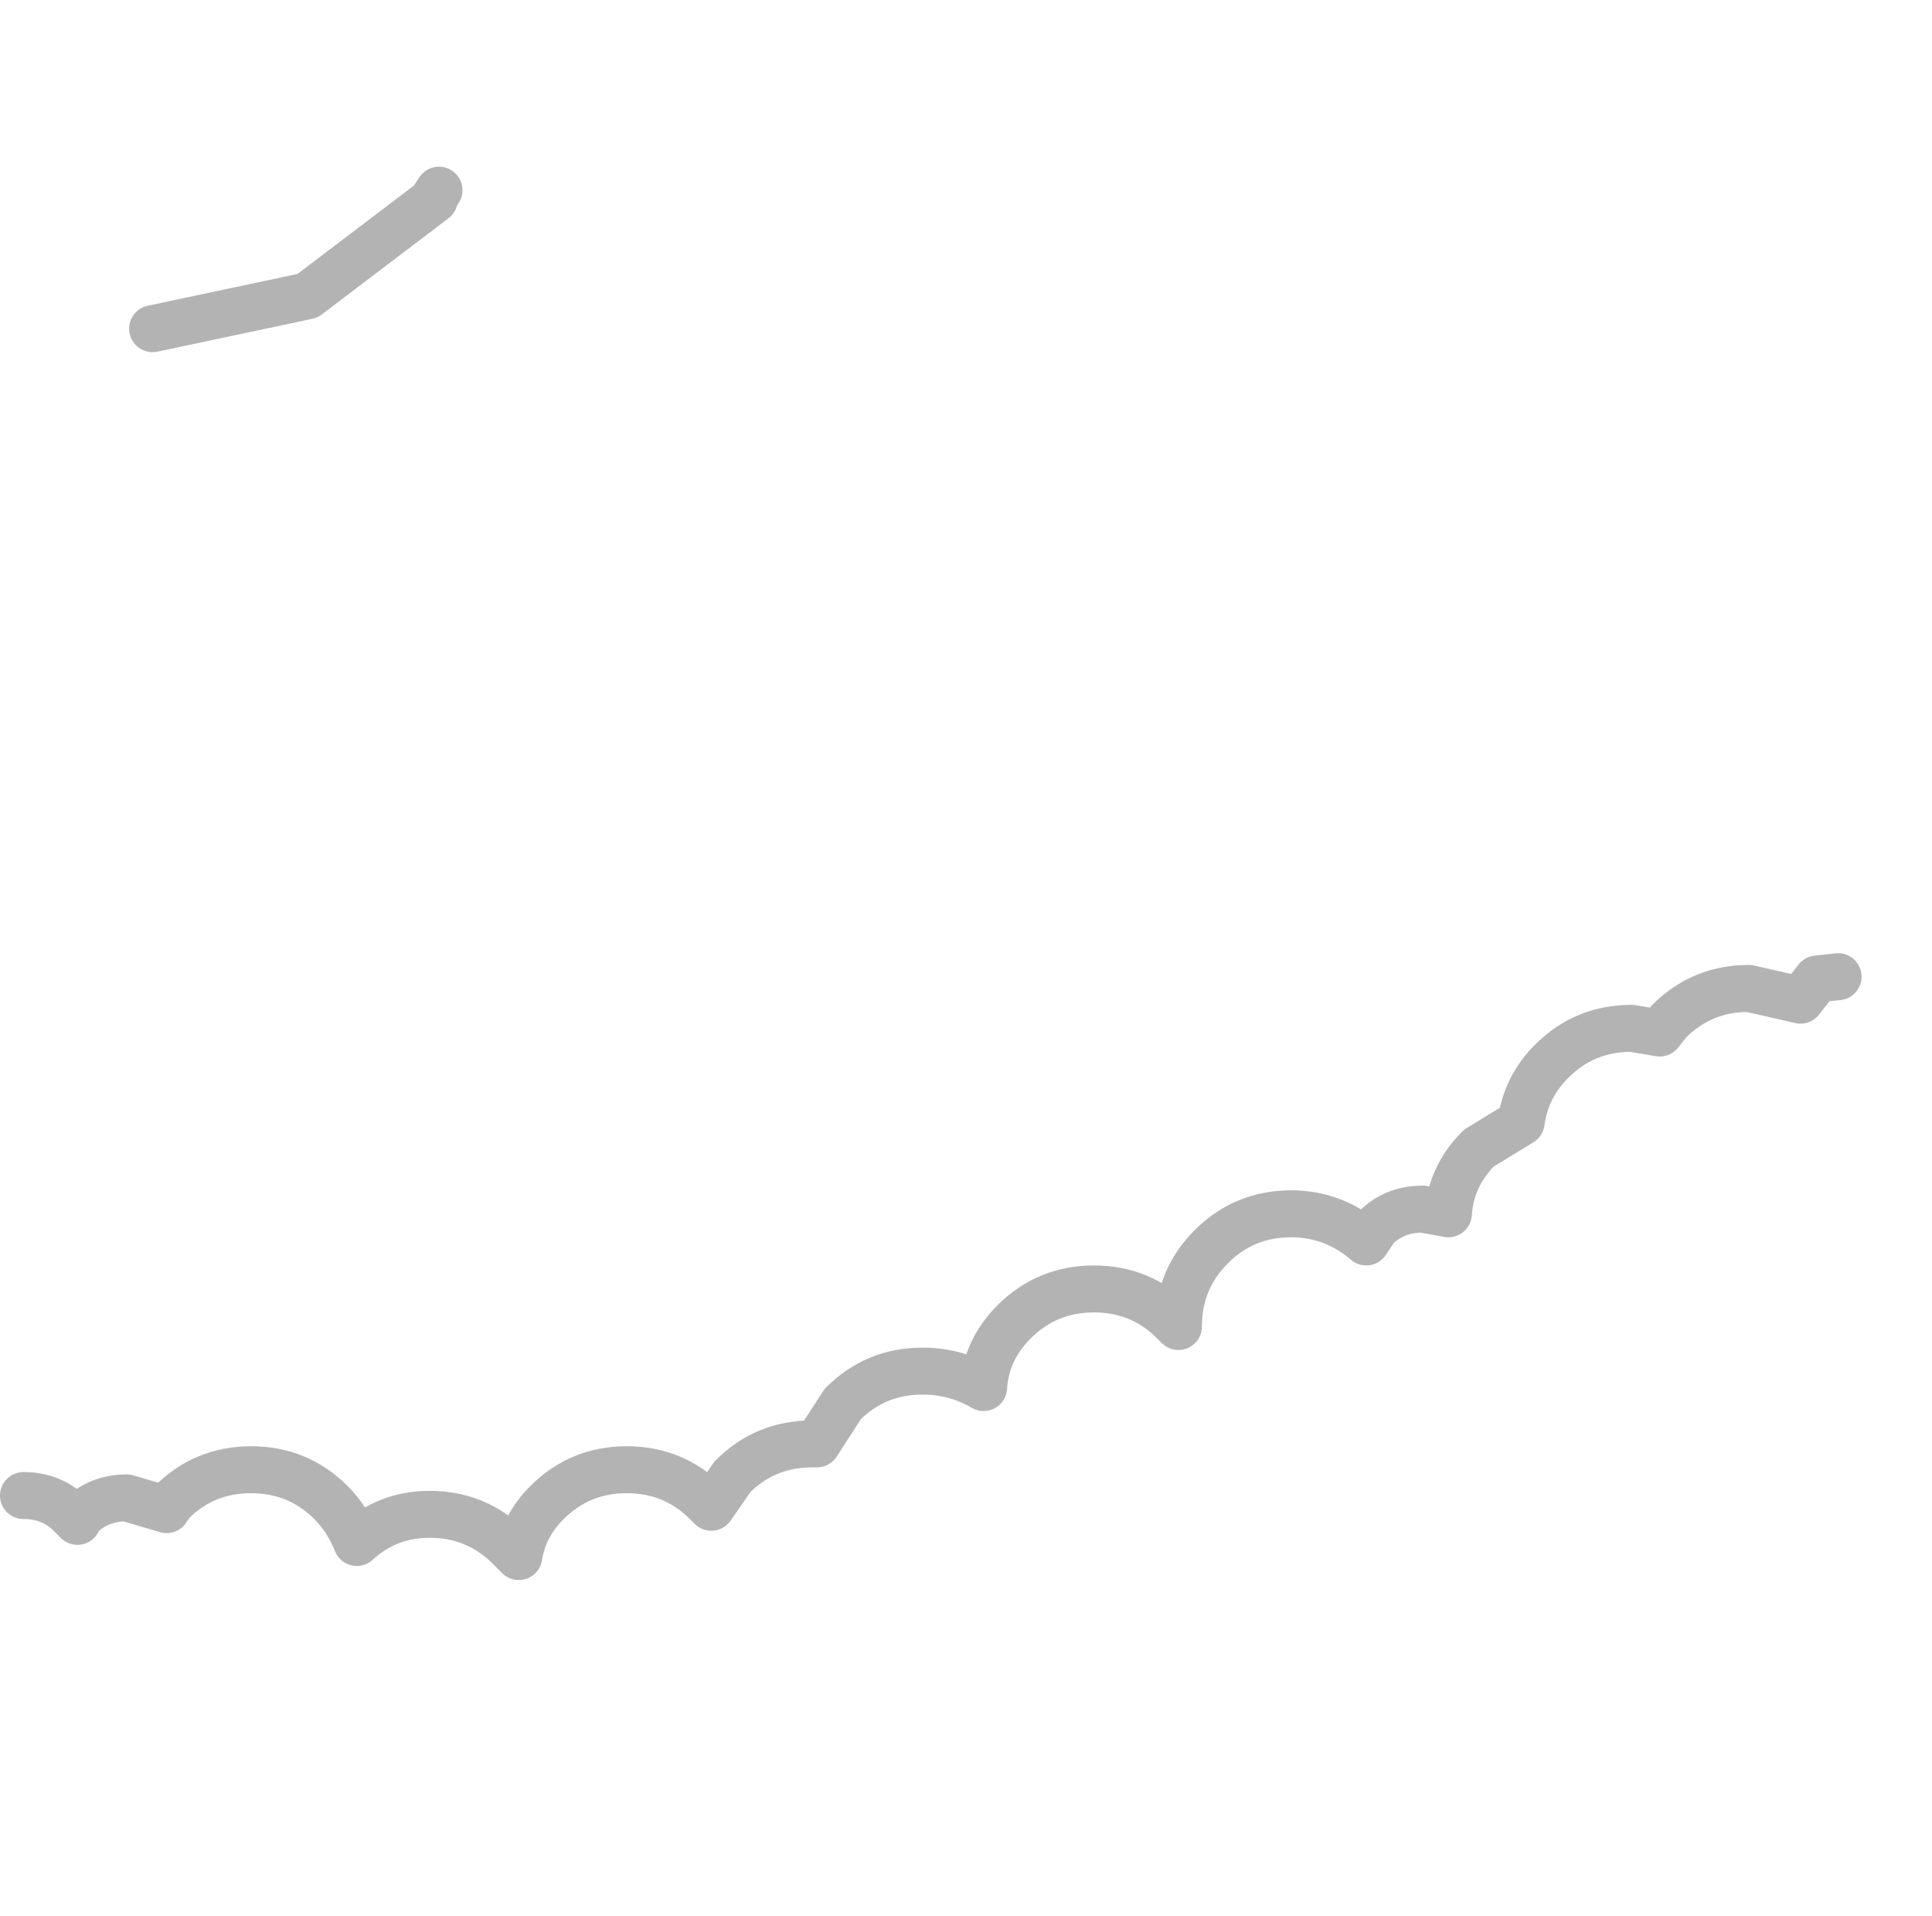 <?xml version="1.0" encoding="UTF-8" standalone="no"?>
<svg xmlns:xlink="http://www.w3.org/1999/xlink" height="40.8px" width="41.15px" xmlns="http://www.w3.org/2000/svg">
  <g transform="matrix(1.0, 0.0, 0.0, 1.0, 20.7, 20.0)">
    <path d="M-17.45 -13.0 L-18.65 -13.55 -18.85 -13.75 Q-19.35 -14.25 -19.4 -15.0 -19.35 -15.6 -18.9 -16.0 L-18.8 -16.15 -18.75 -16.4 -18.4 -17.5 -18.5 -18.1 Q-18.5 -18.75 -18.0 -19.25 L-16.85 -19.7 -16.35 -19.65 Q-15.9 -20.05 -15.35 -20.0 -14.6 -20.05 -14.15 -19.5 L-13.9 -19.15 -13.35 -19.2 Q-12.7 -19.25 -11.6 -18.45 L-11.5 -18.35 -11.45 -18.3 -11.35 -18.15 -11.25 -18.05 -11.15 -16.65 -11.15 -16.6 -11.35 -15.95 -11.45 -15.8 -11.45 -15.75 -14.15 -13.7 -17.45 -13.0 M-20.2 11.85 Q-19.6 11.85 -19.2 12.25 L-19.05 12.4 -19.0 12.3 Q-18.6 11.9 -18.0 11.9 L-17.15 12.15 -17.05 12.0 Q-16.35 11.3 -15.35 11.3 -14.35 11.3 -13.65 12.0 -13.3 12.35 -13.1 12.85 -12.45 12.25 -11.55 12.25 -10.55 12.25 -9.85 12.95 L-9.65 13.15 Q-9.55 12.5 -9.05 12.0 -8.35 11.3 -7.35 11.3 -6.35 11.3 -5.65 12.0 L-5.55 12.1 -5.1 11.45 Q-4.4 10.75 -3.4 10.75 L-3.3 10.75 -2.75 9.9 Q-2.05 9.2 -1.05 9.2 -0.35 9.2 0.25 9.55 0.3 8.75 0.9 8.15 1.6 7.45 2.6 7.45 3.6 7.45 4.3 8.15 L4.4 8.25 Q4.4 7.25 5.1 6.55 5.8 5.85 6.8 5.85 7.7 5.85 8.4 6.45 L8.6 6.15 Q9.0 5.75 9.6 5.75 L10.15 5.85 Q10.2 5.05 10.8 4.45 L11.7 3.9 Q11.8 3.15 12.35 2.6 13.05 1.9 14.05 1.9 L14.65 2.0 14.85 1.75 Q15.55 1.05 16.55 1.05 L17.65 1.3 18.0 0.85 18.45 0.8 Q19.2 1.3 19.45 2.1 L19.75 2.35 19.8 2.4 19.95 2.6 20.25 3.3 20.05 3.75 Q20.45 4.35 20.45 5.0 20.45 5.65 19.95 6.0 L20.1 6.5 19.9 7.25 20.0 7.8 20.0 7.95 Q20.0 8.5 19.6 8.9 L19.15 9.2 18.7 9.85 Q18.1 10.45 17.25 10.45 16.6 10.45 16.1 10.1 L16.1 10.2 Q16.1 11.05 15.5 11.65 14.9 12.25 14.05 12.25 L13.55 12.2 13.15 12.75 Q12.65 13.25 12.0 13.35 L12.0 13.55 Q12.0 14.1 11.6 14.5 11.2 14.9 10.65 14.9 10.1 14.9 9.7 14.5 L9.55 14.35 9.05 15.1 Q8.45 15.7 7.6 15.7 L7.15 15.65 6.75 16.5 Q6.35 16.9 5.8 16.9 L5.1 16.7 4.95 16.85 Q4.35 17.45 3.5 17.45 2.65 17.45 2.1 16.9 L2.1 17.15 Q2.1 18.0 1.5 18.6 0.9 19.2 0.05 19.2 L-1.1 18.85 -1.25 19.0 Q-1.85 19.6 -2.7 19.6 -3.4 19.6 -3.9 19.2 L-4.65 19.4 Q-5.15 19.4 -5.55 19.05 L-6.0 19.7 Q-6.6 20.3 -7.45 20.3 -8.3 20.3 -8.9 19.7 L-9.0 19.6 -9.45 20.2 Q-10.05 20.8 -10.9 20.8 -11.75 20.8 -12.35 20.2 L-12.6 19.9 -13.4 20.15 Q-13.95 20.15 -14.35 19.75 L-14.6 19.4 -15.45 19.2 Q-16.0 18.8 -16.1 18.2 L-16.15 17.9 -16.8 17.65 -17.45 16.65 -17.5 16.35 Q-19.2 15.3 -19.5 14.5 L-19.6 14.3 Q-19.85 13.4 -19.6 12.85 L-19.8 12.4 -20.05 12.0 -20.2 11.85" fill="#ffffff" fill-opacity="0.0" fill-rule="evenodd" stroke="none"/>
    <path d="M-17.45 -13.0 L-14.15 -13.7 -11.45 -15.75 -11.45 -15.8 -11.35 -15.95 M-20.2 11.85 Q-19.6 11.85 -19.2 12.25 L-19.05 12.4 -19.0 12.3 Q-18.6 11.9 -18.0 11.9 L-17.15 12.15 -17.05 12.0 Q-16.35 11.3 -15.35 11.3 -14.35 11.3 -13.65 12.0 -13.3 12.35 -13.1 12.85 -12.45 12.25 -11.55 12.25 -10.55 12.25 -9.85 12.95 L-9.65 13.15 Q-9.55 12.5 -9.05 12.0 -8.35 11.3 -7.35 11.3 -6.35 11.3 -5.65 12.0 L-5.55 12.1 -5.1 11.45 Q-4.4 10.75 -3.4 10.75 L-3.3 10.75 -2.75 9.9 Q-2.05 9.2 -1.05 9.2 -0.35 9.2 0.25 9.55 0.3 8.75 0.9 8.15 1.6 7.45 2.6 7.45 3.6 7.45 4.3 8.15 L4.4 8.25 Q4.4 7.25 5.1 6.55 5.8 5.85 6.8 5.85 7.7 5.85 8.4 6.45 L8.6 6.15 Q9.0 5.75 9.6 5.75 L10.15 5.85 Q10.2 5.05 10.8 4.45 L11.7 3.9 Q11.8 3.15 12.35 2.6 13.05 1.9 14.05 1.9 L14.65 2.0 14.85 1.75 Q15.55 1.05 16.55 1.05 L17.65 1.3 18.0 0.85 18.45 0.8" fill="none" stroke="#000000" stroke-linecap="round" stroke-linejoin="round" stroke-opacity="0.298" stroke-width="1.0"/>
  </g>
</svg>
